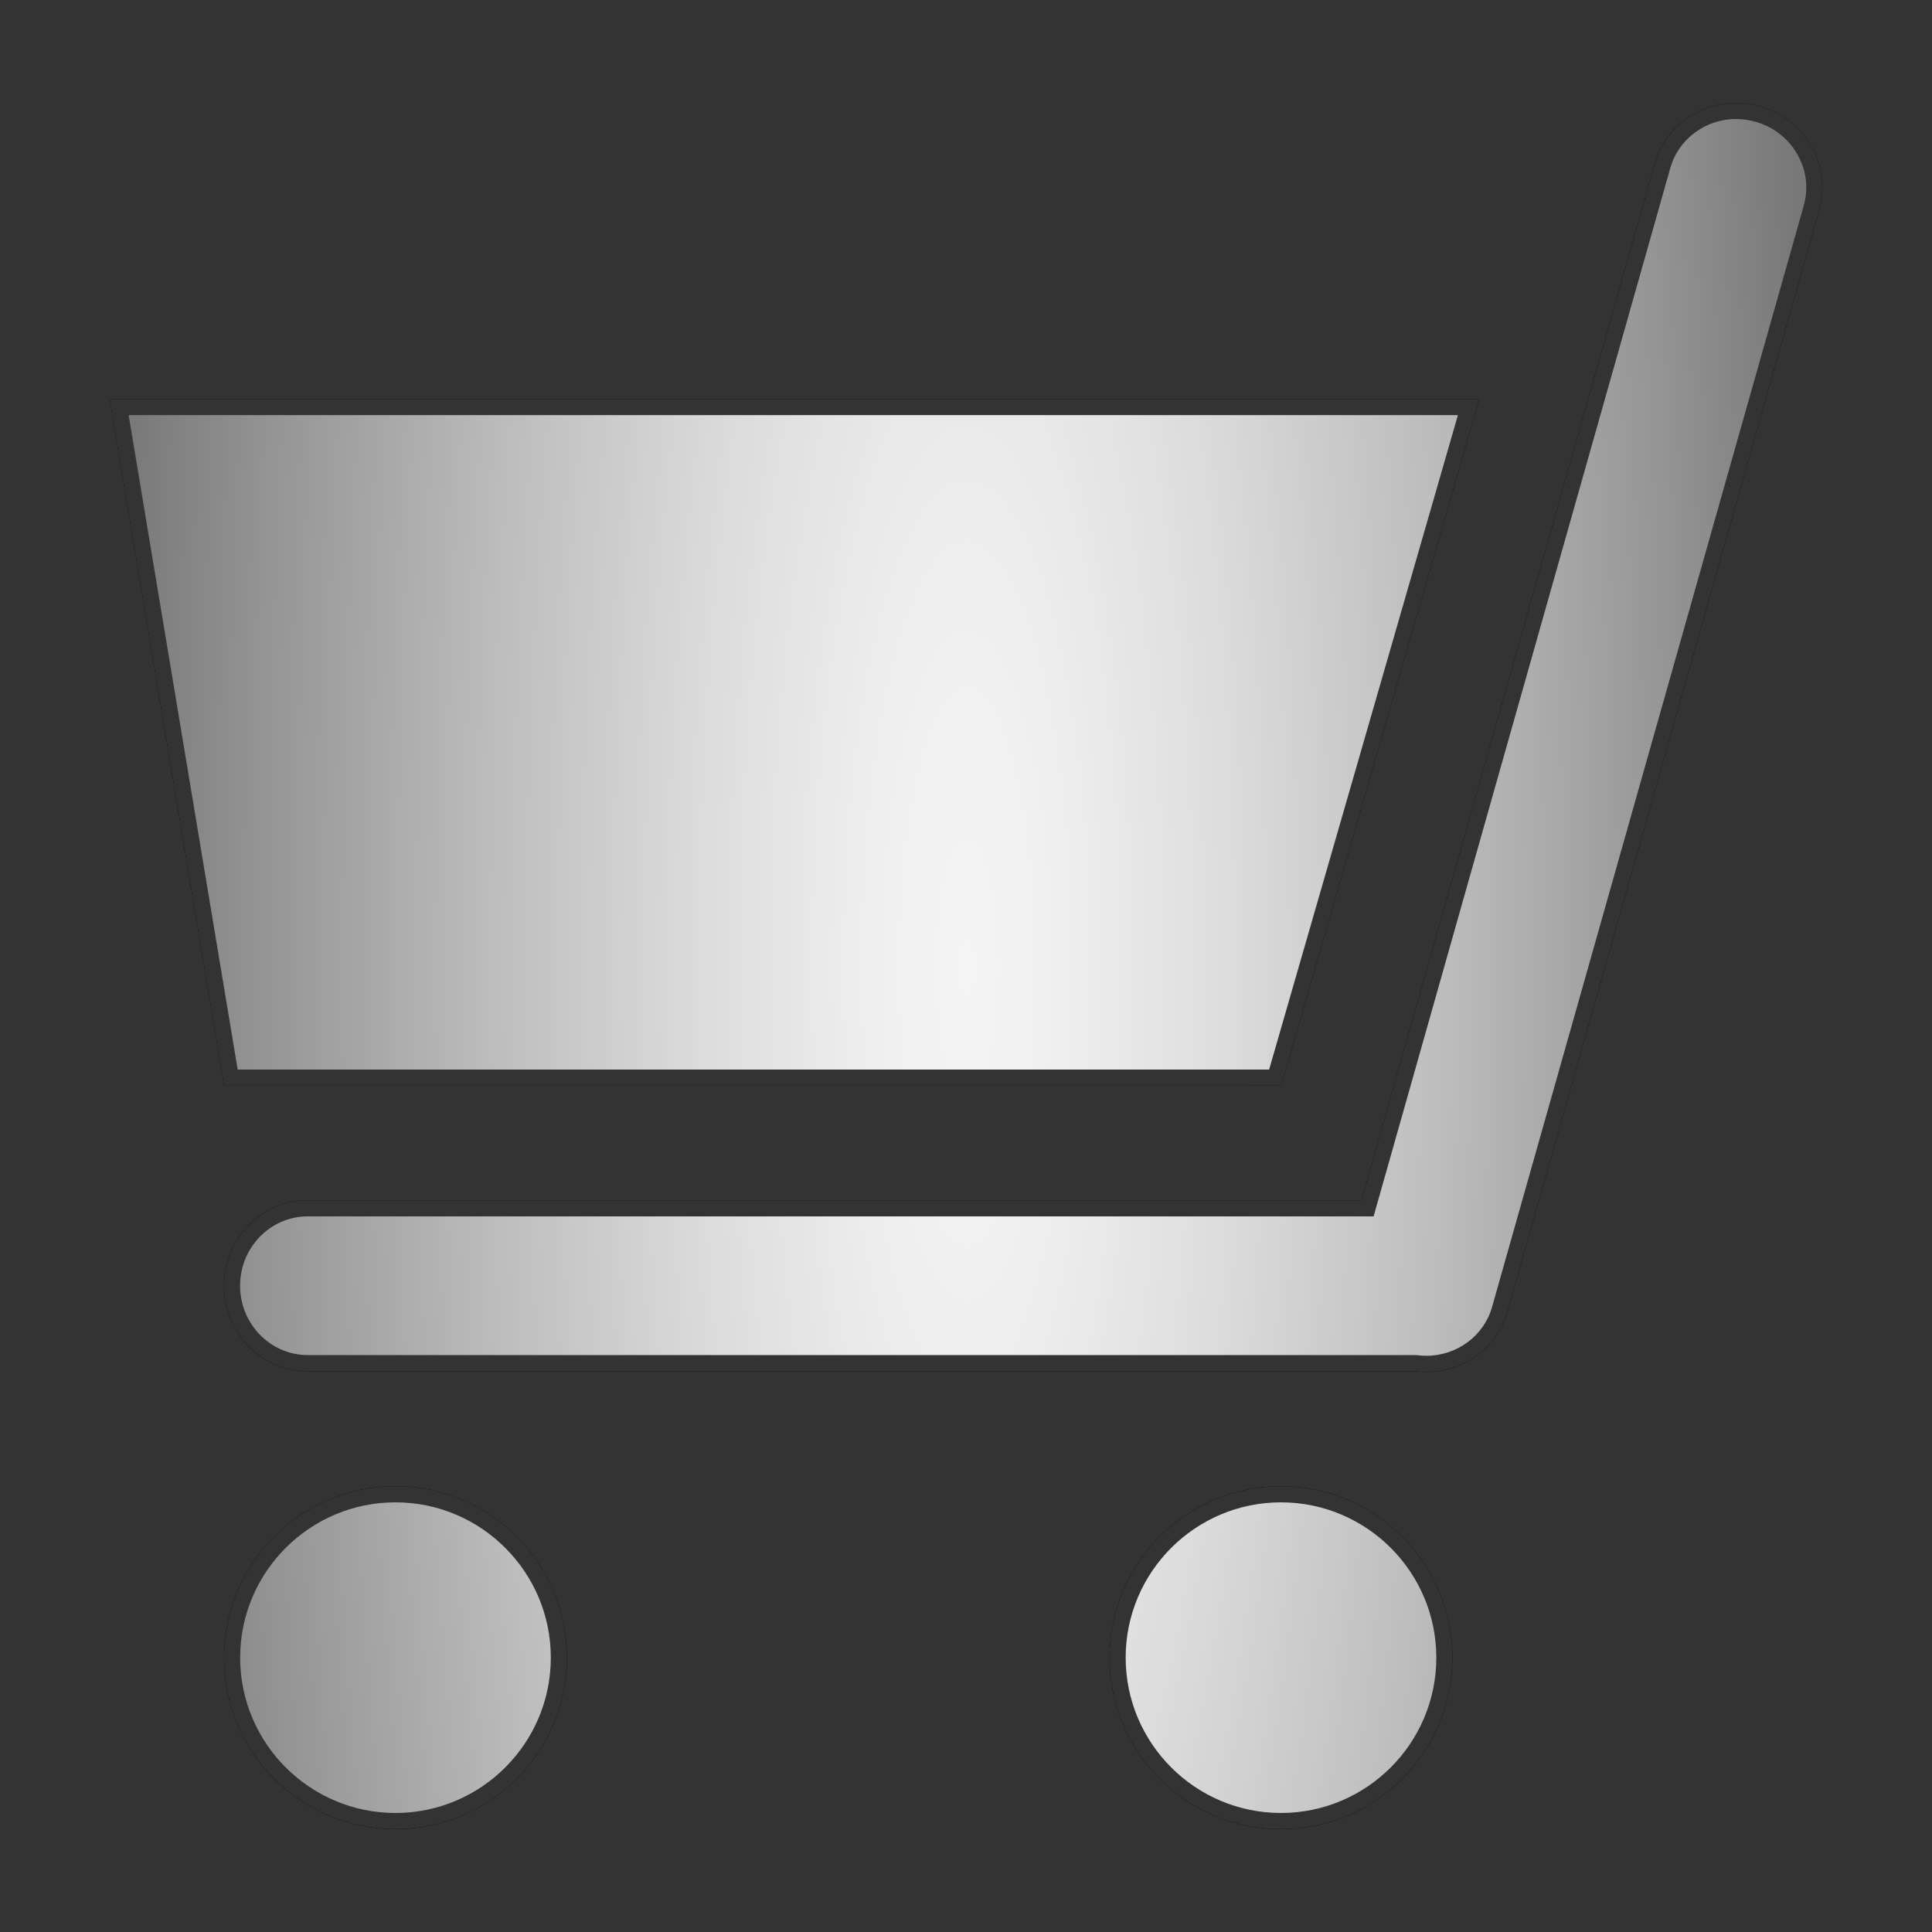 <?xml version="1.0" encoding="utf-8"?>
<!-- Generator: Adobe Illustrator 19.2.1, SVG Export Plug-In . SVG Version: 6.00 Build 0)  -->
<svg version="1.1" id="Layer_1" xmlns="http://www.w3.org/2000/svg" xmlns:xlink="http://www.w3.org/1999/xlink" x="0px" y="0px"
	 viewBox="0 0 120 120" enable-background="new 0 0 120 120" xml:space="preserve">
<rect x="0" y="0" width="120" height="120" fill="#333333" stroke="none"/>
<g id="Layer_4" display="none">
	<circle display="inline" opacity="0.5" fill="#DF1F26" enable-background="new    " cx="60" cy="60" r="60"/>
	<rect x="6.5" y="6.5" display="inline" opacity="0.5" fill="#3B4FA1" enable-background="new    " width="107" height="107"/>
</g>
<g id="normal">
	<g>
		<g>
			<g>
				
					<radialGradient id="SVGID_1_" cx="60.045" cy="60.001" r="52.878" gradientTransform="matrix(1 0 0 -8 0 540.007)" gradientUnits="userSpaceOnUse">
					<stop  offset="0" style="stop-color:#FFFFFF"/>
					<stop  offset="0.172" style="stop-color:#FBFBFB"/>
					<stop  offset="0.36" style="stop-color:#EDEDED"/>
					<stop  offset="0.557" style="stop-color:#D7D7D7"/>
					<stop  offset="0.759" style="stop-color:#B9B9B9"/>
					<stop  offset="0.963" style="stop-color:#929292"/>
					<stop  offset="1" style="stop-color:#8A8A8A"/>
				</radialGradient>
				<path fill="url(#SVGID_1_)" d="M79.564,113.107c-5.596,0-10.147-4.552-10.147-10.147s4.552-10.147,10.147-10.147
					s10.148,4.552,10.148,10.147S85.16,113.107,79.564,113.107z M24.564,113.107c-5.596,0-10.148-4.552-10.148-10.147
					s4.552-10.147,10.148-10.147s10.148,4.552,10.148,10.147S30.16,113.107,24.564,113.107z M88.595,84.71
					c-0.207,0-0.415-0.014-0.624-0.04l-68.863-0.004c-2.589,0-4.696-2.156-4.696-4.807s2.106-4.807,4.696-4.807h65.831
					l18.329-64.765c0.566-2,2.442-3.396,4.563-3.396c0.45,0,0.901,0.063,1.341,0.187c1.237,0.35,2.267,1.15,2.898,2.253
					c0.63,1.1,0.788,2.369,0.447,3.573L93.15,81.333C92.588,83.321,90.714,84.71,88.595,84.71L88.595,84.71z M7.398,25.281h83.82
					l-12.015,41.65l-64.865,0.002L7.398,25.281z"/>
				<path d="M107.83,7.392c0.404,0,0.81,0.057,1.204,0.168c1.111,0.314,2.034,1.032,2.601,2.021
					c0.563,0.982,0.705,2.114,0.401,3.188L92.67,81.196c-0.503,1.774-2.179,3.014-4.075,3.014c-0.187,0-0.375-0.012-0.561-0.036
					l-0.063-0.008h-0.063h-68.8c-2.313,0-4.196-1.932-4.196-4.307s1.882-4.307,4.196-4.307h65.453h0.756l0.206-0.728l18.226-64.401
					C104.254,8.639,105.933,7.392,107.83,7.392 M90.555,25.781l-11.727,40.65l-64.065,0.002L7.989,25.781H90.555 M79.564,93.313
					c5.32,0,9.648,4.328,9.648,9.647s-4.328,9.647-9.648,9.647c-5.319,0-9.647-4.328-9.647-9.647S74.245,93.313,79.564,93.313
					 M24.564,93.313c5.32,0,9.648,4.328,9.648,9.647s-4.328,9.647-9.648,9.647s-9.648-4.328-9.648-9.647
					S19.244,93.313,24.564,93.313 M107.83,6.392c-2.299,0-4.398,1.481-5.044,3.76L84.561,74.553H19.108
					c-2.87,0-5.196,2.377-5.196,5.307c0,2.931,2.326,5.307,5.196,5.307h68.799c0.23,0.029,0.46,0.044,0.688,0.044
					c2.296,0,4.393-1.466,5.037-3.741l19.366-68.427c0.781-2.761-0.871-5.646-3.691-6.444C108.813,6.458,108.317,6.392,107.83,6.392
					L107.83,6.392z M91.884,24.781H6.808l7.108,42.652l65.664-0.002L91.884,24.781L91.884,24.781z M79.564,92.313
					c-5.881,0-10.647,4.767-10.647,10.647s4.767,10.647,10.647,10.647s10.648-4.767,10.648-10.647
					C90.213,97.08,85.445,92.313,79.564,92.313L79.564,92.313z M24.564,92.313c-5.881,0-10.648,4.767-10.648,10.647
					s4.767,10.647,10.648,10.647s10.648-4.767,10.648-10.647C35.212,97.08,30.445,92.313,24.564,92.313L24.564,92.313z"/>
			</g>
		</g>
	</g>
</g>
<g id="active">
	<g>
		<g>
			<g>
				
					<radialGradient id="SVGID_2_" cx="60.045" cy="59.999" r="52.878" gradientTransform="matrix(1 0 0 4 0 -179.997)" gradientUnits="userSpaceOnUse">
					<stop  offset="0" style="stop-color:#F2F2F2"/>
					<stop  offset="0.121" style="stop-color:#EAEAEA"/>
					<stop  offset="0.314" style="stop-color:#D3D3D3"/>
					<stop  offset="0.554" style="stop-color:#ADADAD"/>
					<stop  offset="0.83" style="stop-color:#7A7A7A"/>
					<stop  offset="1" style="stop-color:#565656"/>
				</radialGradient>
				<path fill="url(#SVGID_2_)" d="M79.564,113.107c-5.596,0-10.147-4.552-10.147-10.147s4.552-10.147,10.147-10.147
					s10.148,4.552,10.148,10.147S85.16,113.107,79.564,113.107z M24.564,113.107c-5.596,0-10.148-4.552-10.148-10.147
					s4.552-10.147,10.148-10.147s10.148,4.552,10.148,10.147S30.16,113.107,24.564,113.107z M88.595,84.71
					c-0.207,0-0.415-0.014-0.624-0.04l-68.863-0.004c-2.589,0-4.696-2.156-4.696-4.807s2.106-4.807,4.696-4.807h65.831
					l18.329-64.765c0.566-2,2.442-3.396,4.563-3.396c0.45,0,0.901,0.063,1.341,0.187c1.237,0.35,2.267,1.15,2.898,2.253
					c0.63,1.1,0.788,2.369,0.447,3.573L93.15,81.333C92.588,83.321,90.714,84.71,88.595,84.71L88.595,84.71z M7.398,25.281h83.82
					l-12.015,41.65l-64.865,0.002L7.398,25.281z"/>
				<path d="M107.83,7.392c0.404,0,0.81,0.057,1.204,0.168c1.111,0.314,2.034,1.032,2.601,2.021
					c0.563,0.982,0.705,2.114,0.401,3.188L92.67,81.196c-0.503,1.774-2.179,3.014-4.075,3.014c-0.187,0-0.375-0.012-0.561-0.036
					l-0.063-0.008h-0.063h-68.8c-2.313,0-4.196-1.932-4.196-4.307s1.882-4.307,4.196-4.307h65.453h0.756l0.206-0.728l18.226-64.401
					C104.254,8.639,105.933,7.392,107.83,7.392 M90.555,25.781l-11.727,40.65l-64.065,0.002L7.989,25.781H90.555 M79.564,93.313
					c5.32,0,9.648,4.328,9.648,9.647s-4.328,9.647-9.648,9.647c-5.319,0-9.647-4.328-9.647-9.647S74.245,93.313,79.564,93.313
					 M24.564,93.313c5.32,0,9.648,4.328,9.648,9.647s-4.328,9.647-9.648,9.647s-9.648-4.328-9.648-9.647
					S19.244,93.313,24.564,93.313 M107.83,6.392c-2.299,0-4.398,1.481-5.044,3.76L84.561,74.553H19.108
					c-2.87,0-5.196,2.377-5.196,5.307c0,2.931,2.326,5.307,5.196,5.307h68.799c0.23,0.029,0.46,0.044,0.688,0.044
					c2.296,0,4.393-1.466,5.037-3.741l19.366-68.427c0.781-2.761-0.871-5.646-3.691-6.444C108.813,6.458,108.317,6.392,107.83,6.392
					L107.83,6.392z M91.884,24.781H6.808l7.108,42.652l65.664-0.002L91.884,24.781L91.884,24.781z M79.564,92.313
					c-5.881,0-10.647,4.767-10.647,10.647s4.767,10.647,10.647,10.647s10.648-4.767,10.648-10.647
					C90.213,97.08,85.445,92.313,79.564,92.313L79.564,92.313z M24.564,92.313c-5.881,0-10.648,4.767-10.648,10.647
					s4.767,10.647,10.648,10.647s10.648-4.767,10.648-10.647C35.212,97.08,30.445,92.313,24.564,92.313L24.564,92.313z"/>
			</g>
		</g>
	</g>
</g>
<g id="disabled" opacity="0.2">
	<g>
		<g>
			<path fill="#FFFFFF" d="M109.307,6.598c-2.82-0.798-5.738,0.793-6.521,3.554L84.561,74.553H19.108
				c-2.87,0-5.196,2.377-5.196,5.307c0,2.931,2.326,5.307,5.196,5.307h68.799c2.554,0.326,5.017-1.196,5.725-3.697l19.366-68.427
				C113.779,10.281,112.127,7.396,109.307,6.598z M79.58,67.432l12.304-42.65H6.808l7.108,42.652L79.58,67.432z M24.564,92.313
				c-5.881,0-10.648,4.767-10.648,10.647s4.767,10.647,10.648,10.647s10.648-4.767,10.648-10.647
				C35.212,97.08,30.445,92.313,24.564,92.313z M79.564,92.313c-5.881,0-10.647,4.767-10.647,10.647s4.767,10.647,10.647,10.647
				s10.648-4.767,10.648-10.647C90.213,97.08,85.445,92.313,79.564,92.313z"/>
		</g>
	</g>
</g>
</svg>
